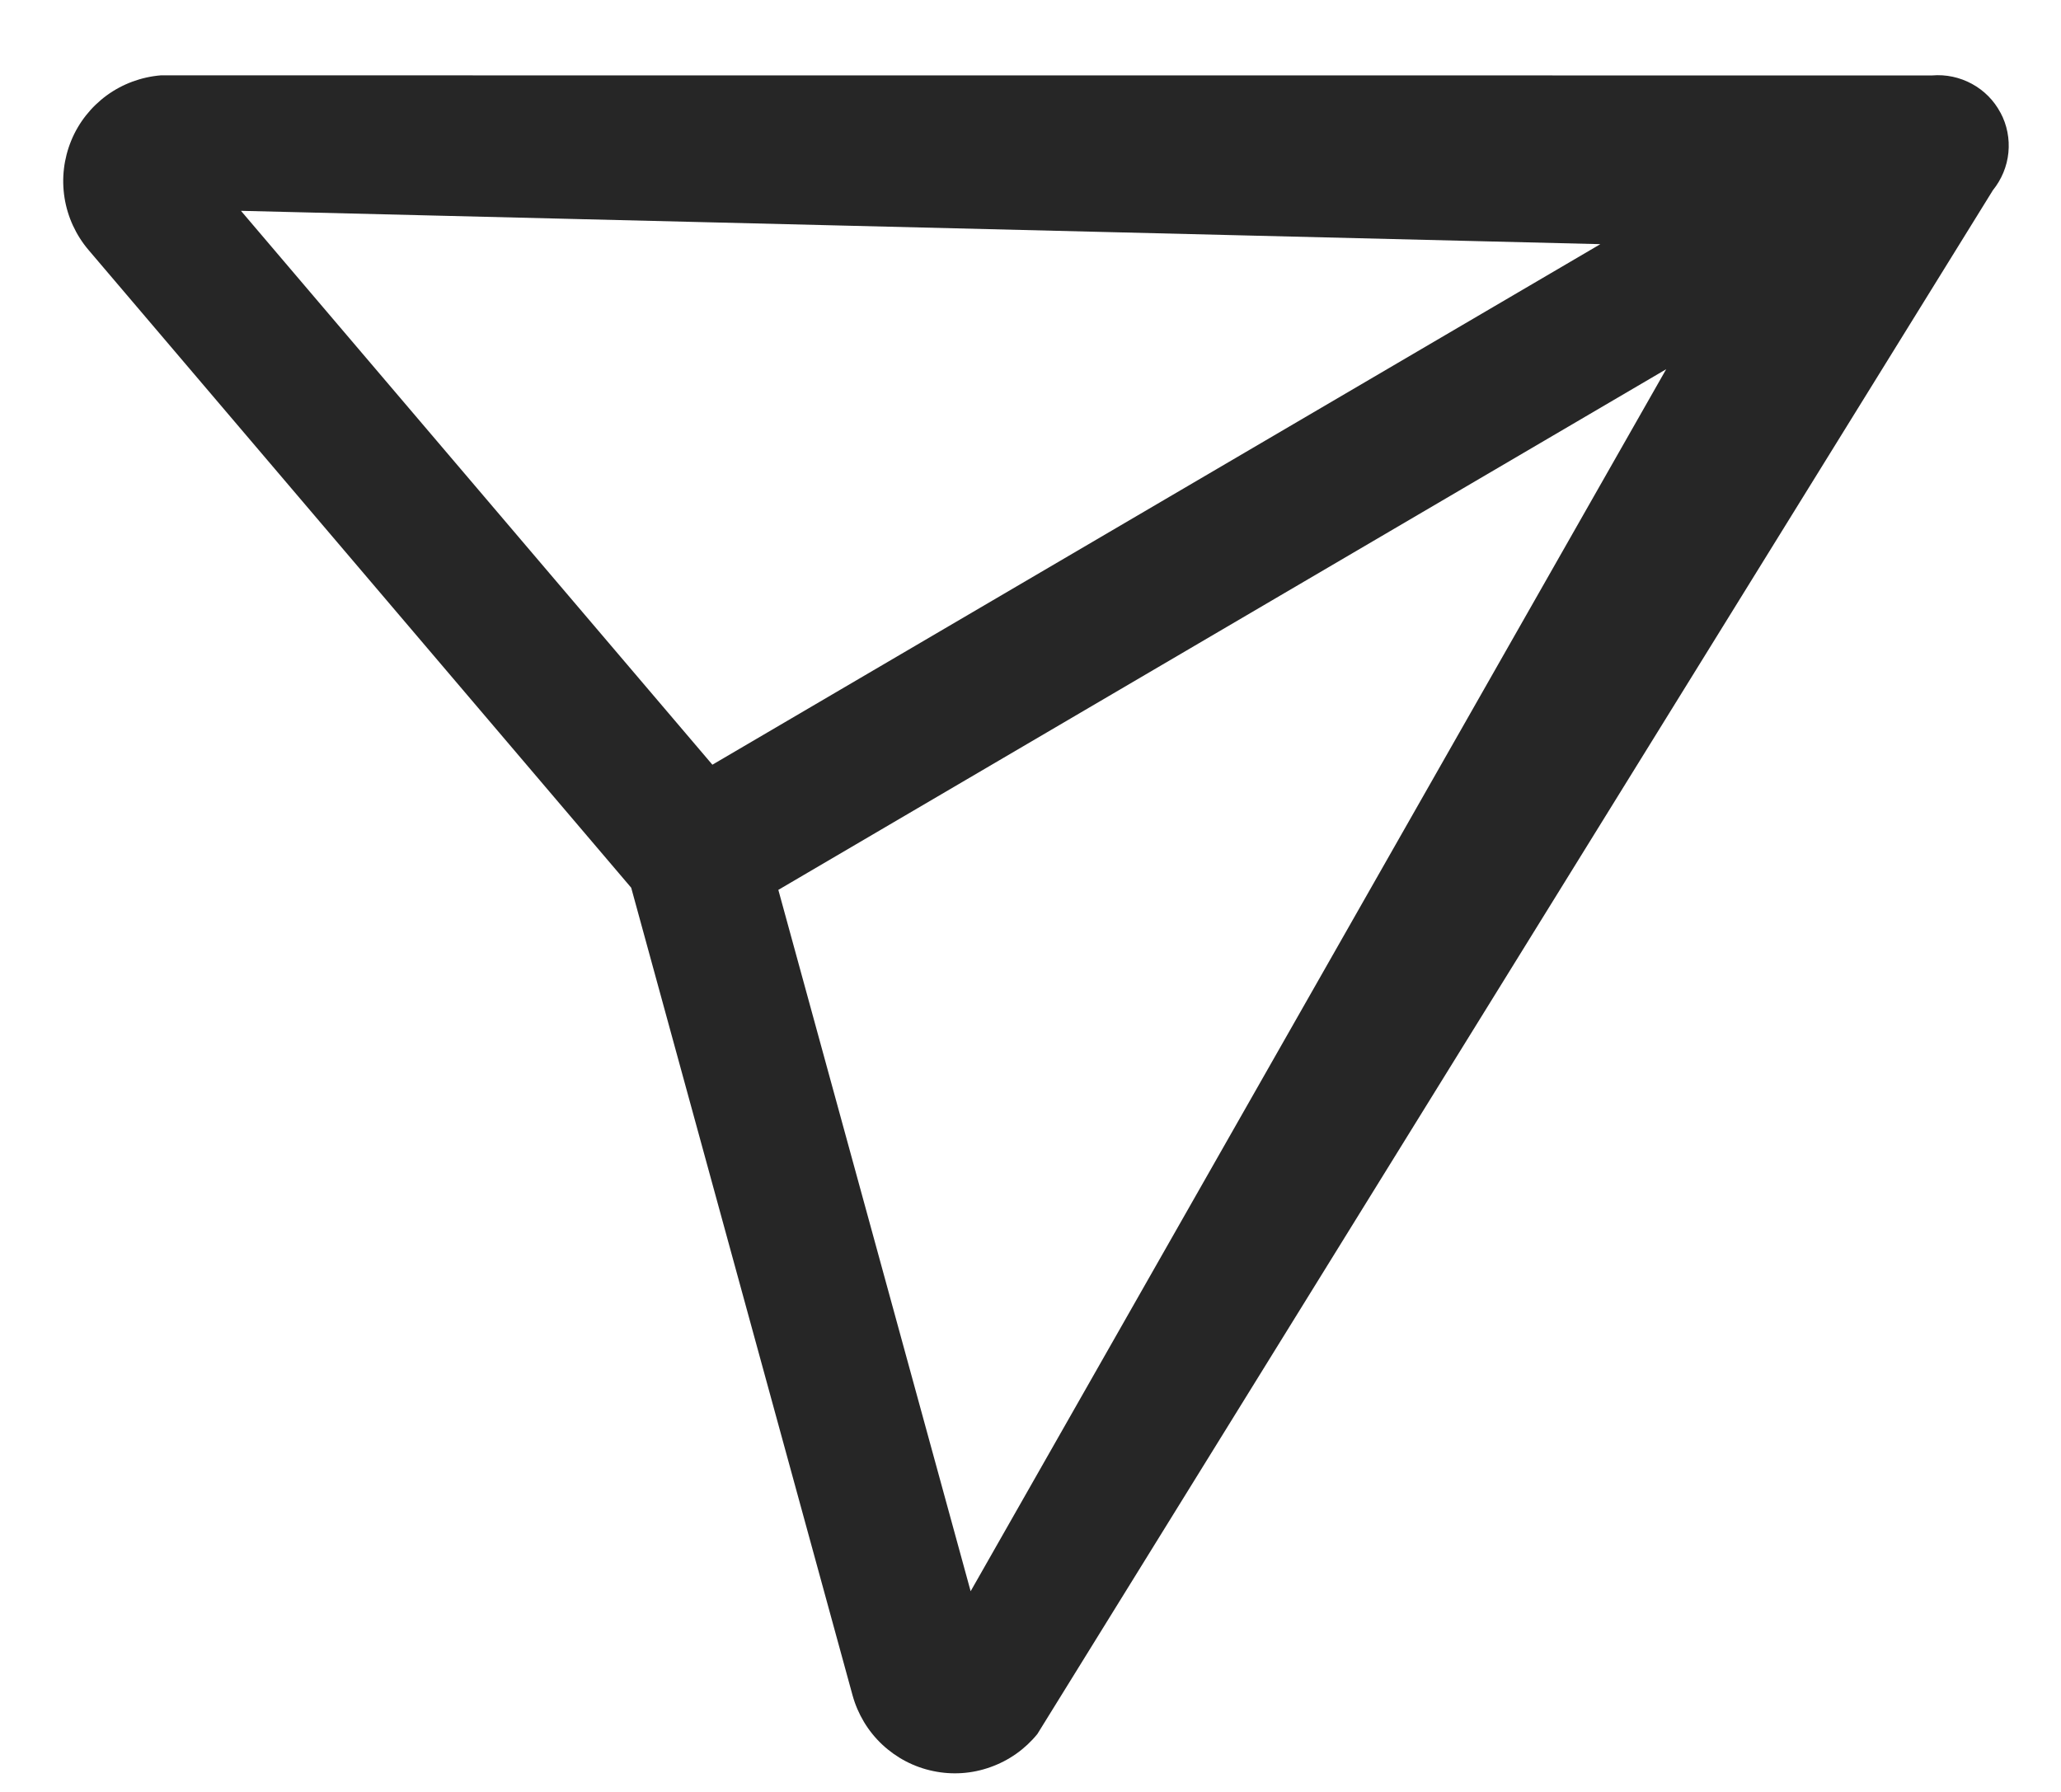 <svg width="23" height="20" viewBox="0 0 23 20" fill="none" xmlns="http://www.w3.org/2000/svg">
<path d="M22.325 1.258C22.398 1.394 22.428 1.549 22.413 1.703C22.398 1.857 22.337 2.003 22.24 2.123L11.577 19.353C11.44 19.522 11.259 19.65 11.053 19.723C10.848 19.797 10.627 19.812 10.414 19.767C10.2 19.723 10.004 19.62 9.845 19.471C9.686 19.322 9.572 19.131 9.514 18.921L7.044 9.908L0.988 2.79C0.847 2.624 0.754 2.422 0.72 2.207C0.686 1.991 0.712 1.771 0.795 1.569C0.878 1.367 1.016 1.193 1.192 1.064C1.368 0.936 1.577 0.859 1.794 0.841L21.561 0.842C21.716 0.829 21.87 0.862 22.006 0.936C22.142 1.01 22.253 1.122 22.325 1.259L22.325 1.258ZM8.686 9.932L10.832 17.76L18.594 4.121L8.686 9.932ZM17.857 2.725L2.689 2.353L7.95 8.535L17.858 2.726L17.857 2.725Z" fill="#262626"/>
</svg>
